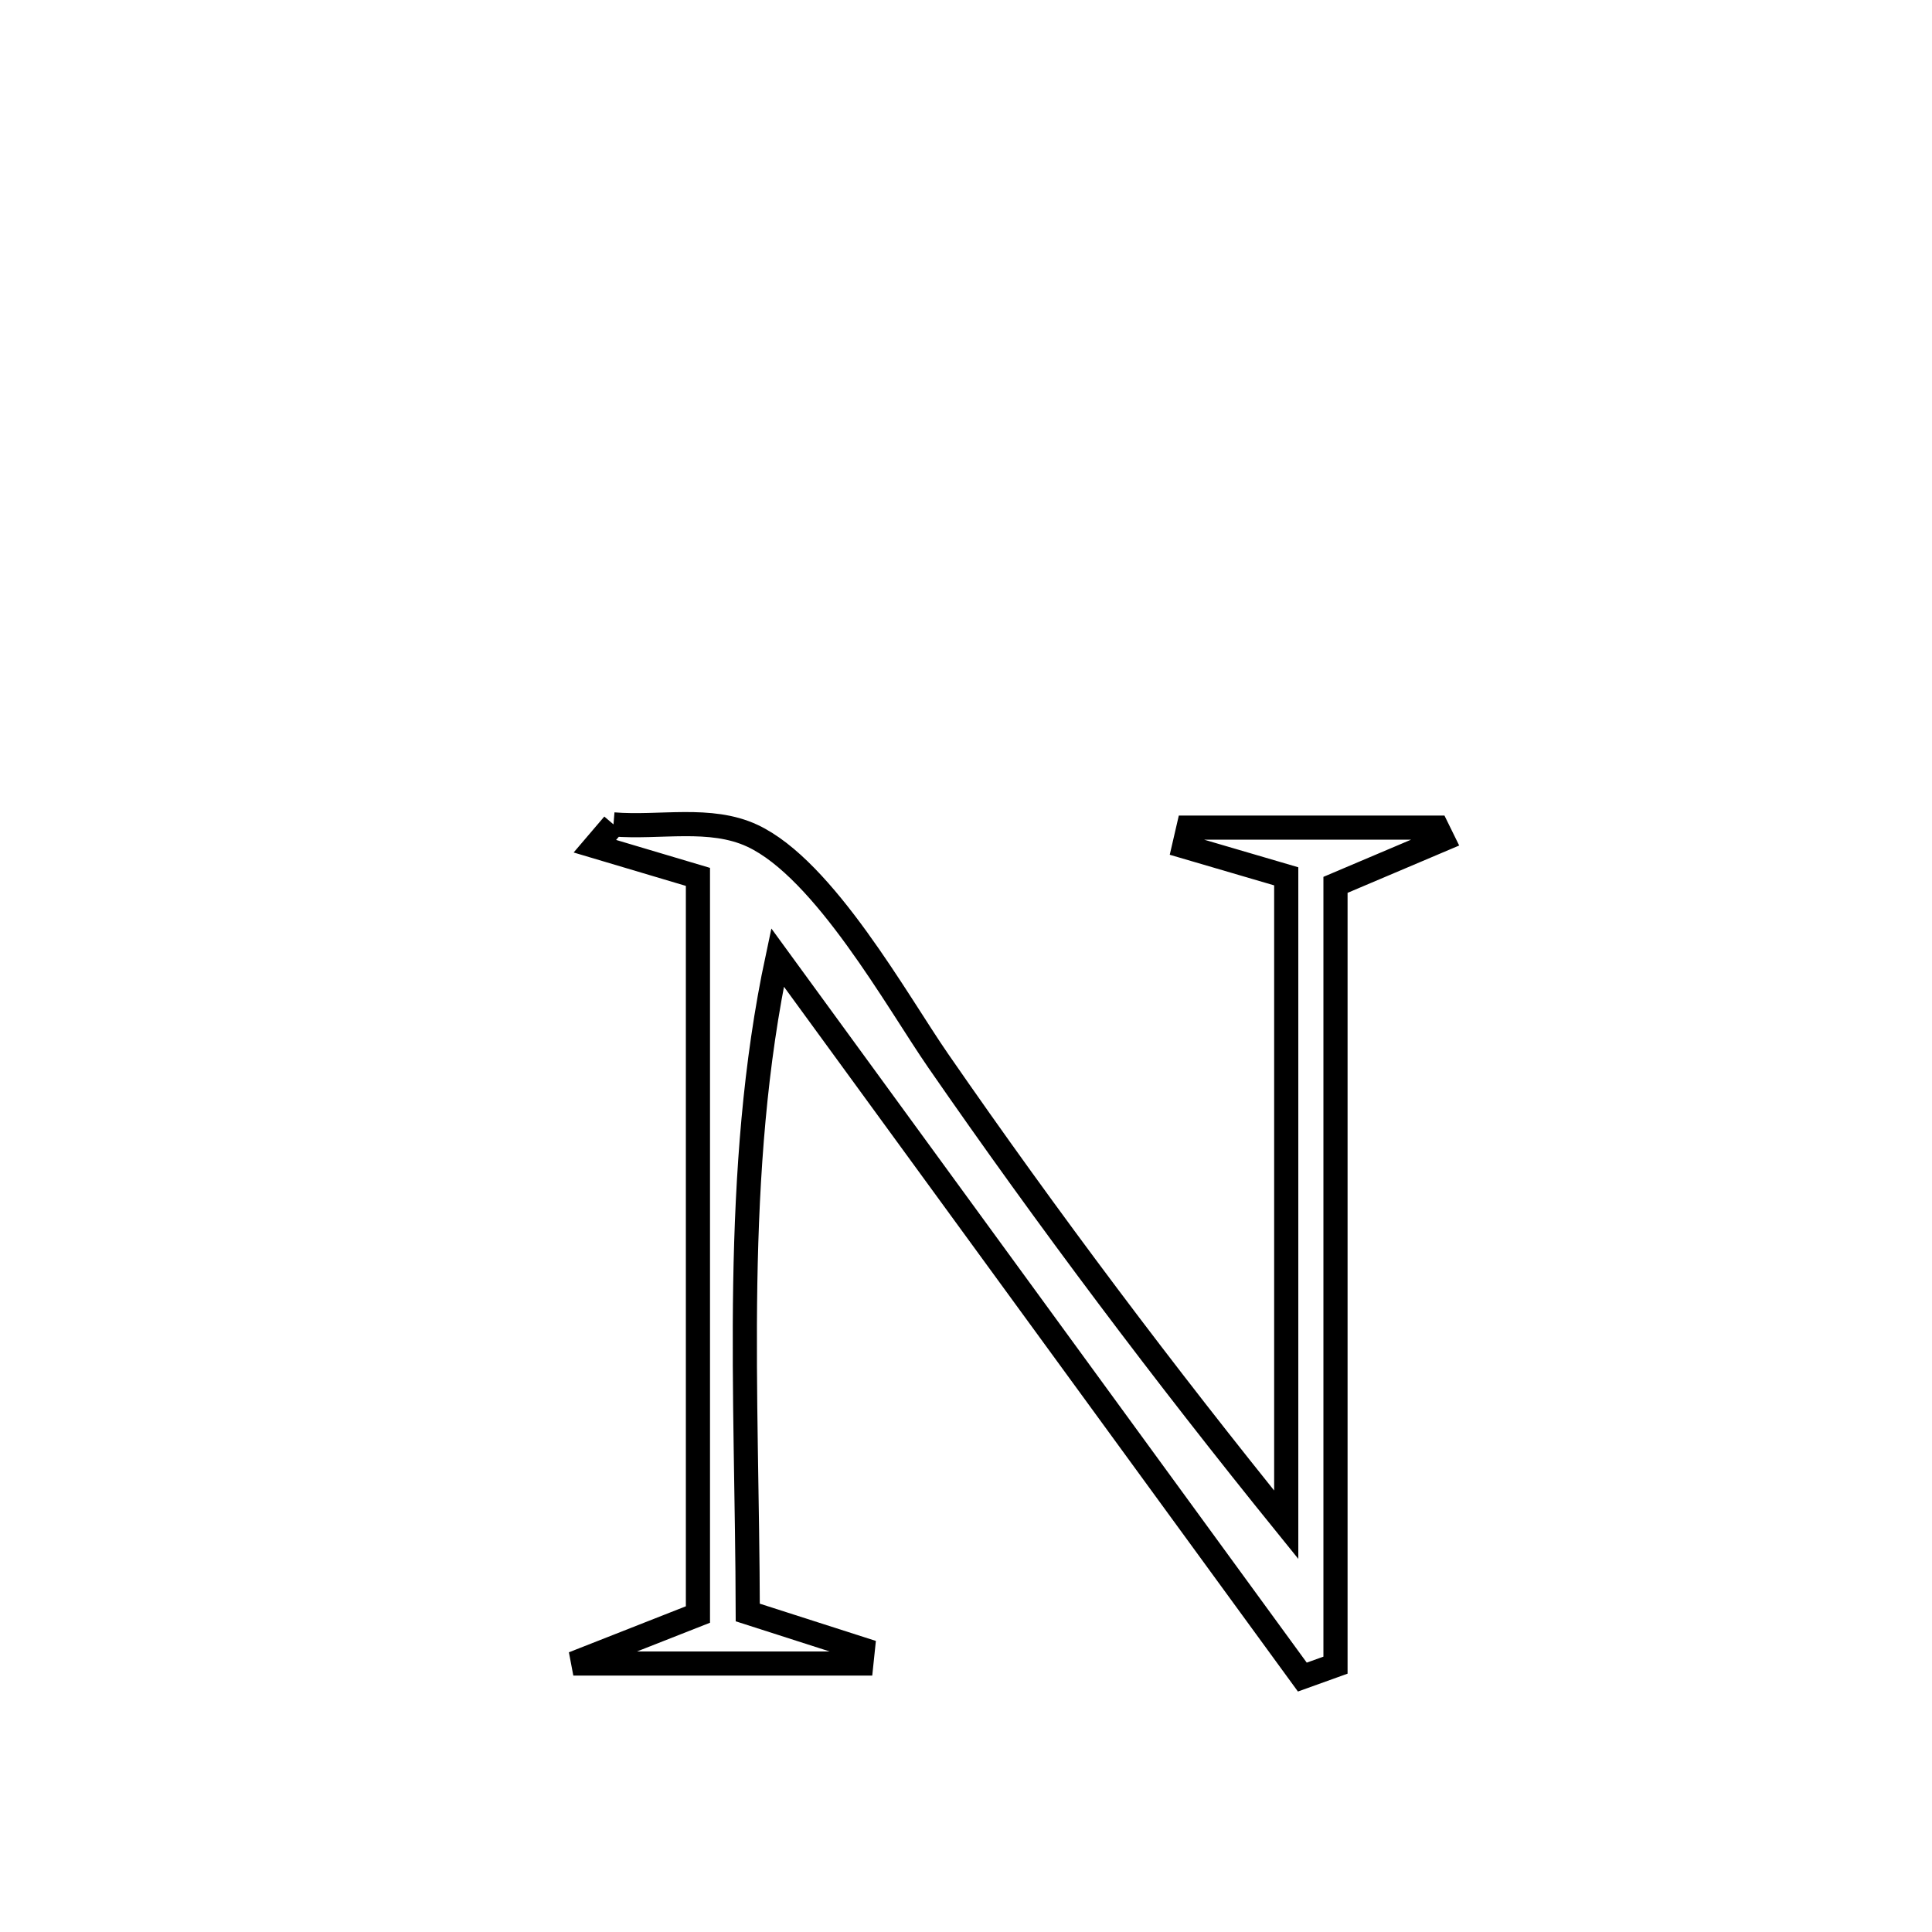 <svg xmlns="http://www.w3.org/2000/svg" viewBox="0.0 0.0 24.0 24.0" height="200px" width="200px"><path fill="none" stroke="black" stroke-width=".3" stroke-opacity="1.0"  filling="0" d="M7.621 10.241 L7.621 10.241 C8.196 10.288 8.823 10.138 9.346 10.382 C10.24 10.799 11.148 12.445 11.654 13.176 C13.019 15.15 14.469 17.076 15.978 18.941 L15.978 18.941 C15.978 17.598 15.978 16.256 15.978 14.913 C15.978 13.571 15.978 12.228 15.978 10.886 L15.978 10.886 C15.555 10.762 15.132 10.638 14.709 10.514 L14.709 10.514 C14.727 10.436 14.745 10.359 14.763 10.281 L14.763 10.281 C15.792 10.281 16.821 10.281 17.85 10.281 L17.85 10.281 C17.874 10.33 17.898 10.378 17.922 10.427 L17.922 10.427 C17.478 10.615 17.034 10.804 16.59 10.992 L16.59 10.992 C16.59 12.607 16.59 14.223 16.59 15.838 C16.59 17.454 16.59 19.069 16.59 20.685 L16.59 20.685 C16.452 20.734 16.315 20.783 16.178 20.833 L16.178 20.833 C15.091 19.343 14.005 17.853 12.918 16.363 C11.832 14.873 10.746 13.384 9.659 11.894 L9.659 11.894 C9.375 13.225 9.281 14.581 9.258 15.944 C9.236 17.306 9.286 18.675 9.289 20.031 L9.289 20.031 C9.765 20.184 10.242 20.337 10.719 20.49 L10.719 20.49 C10.713 20.549 10.706 20.607 10.7 20.665 L10.7 20.665 C10.55 20.665 7.125 20.665 7.122 20.665 L7.122 20.665 C7.638 20.462 8.154 20.259 8.67 20.056 L8.67 20.056 C8.67 18.529 8.67 17.001 8.67 15.474 C8.67 13.947 8.67 12.42 8.67 10.893 L8.67 10.893 C8.243 10.766 7.817 10.639 7.39 10.512 L7.39 10.512 C7.467 10.422 7.544 10.331 7.621 10.241 L7.621 10.241"></path></svg>